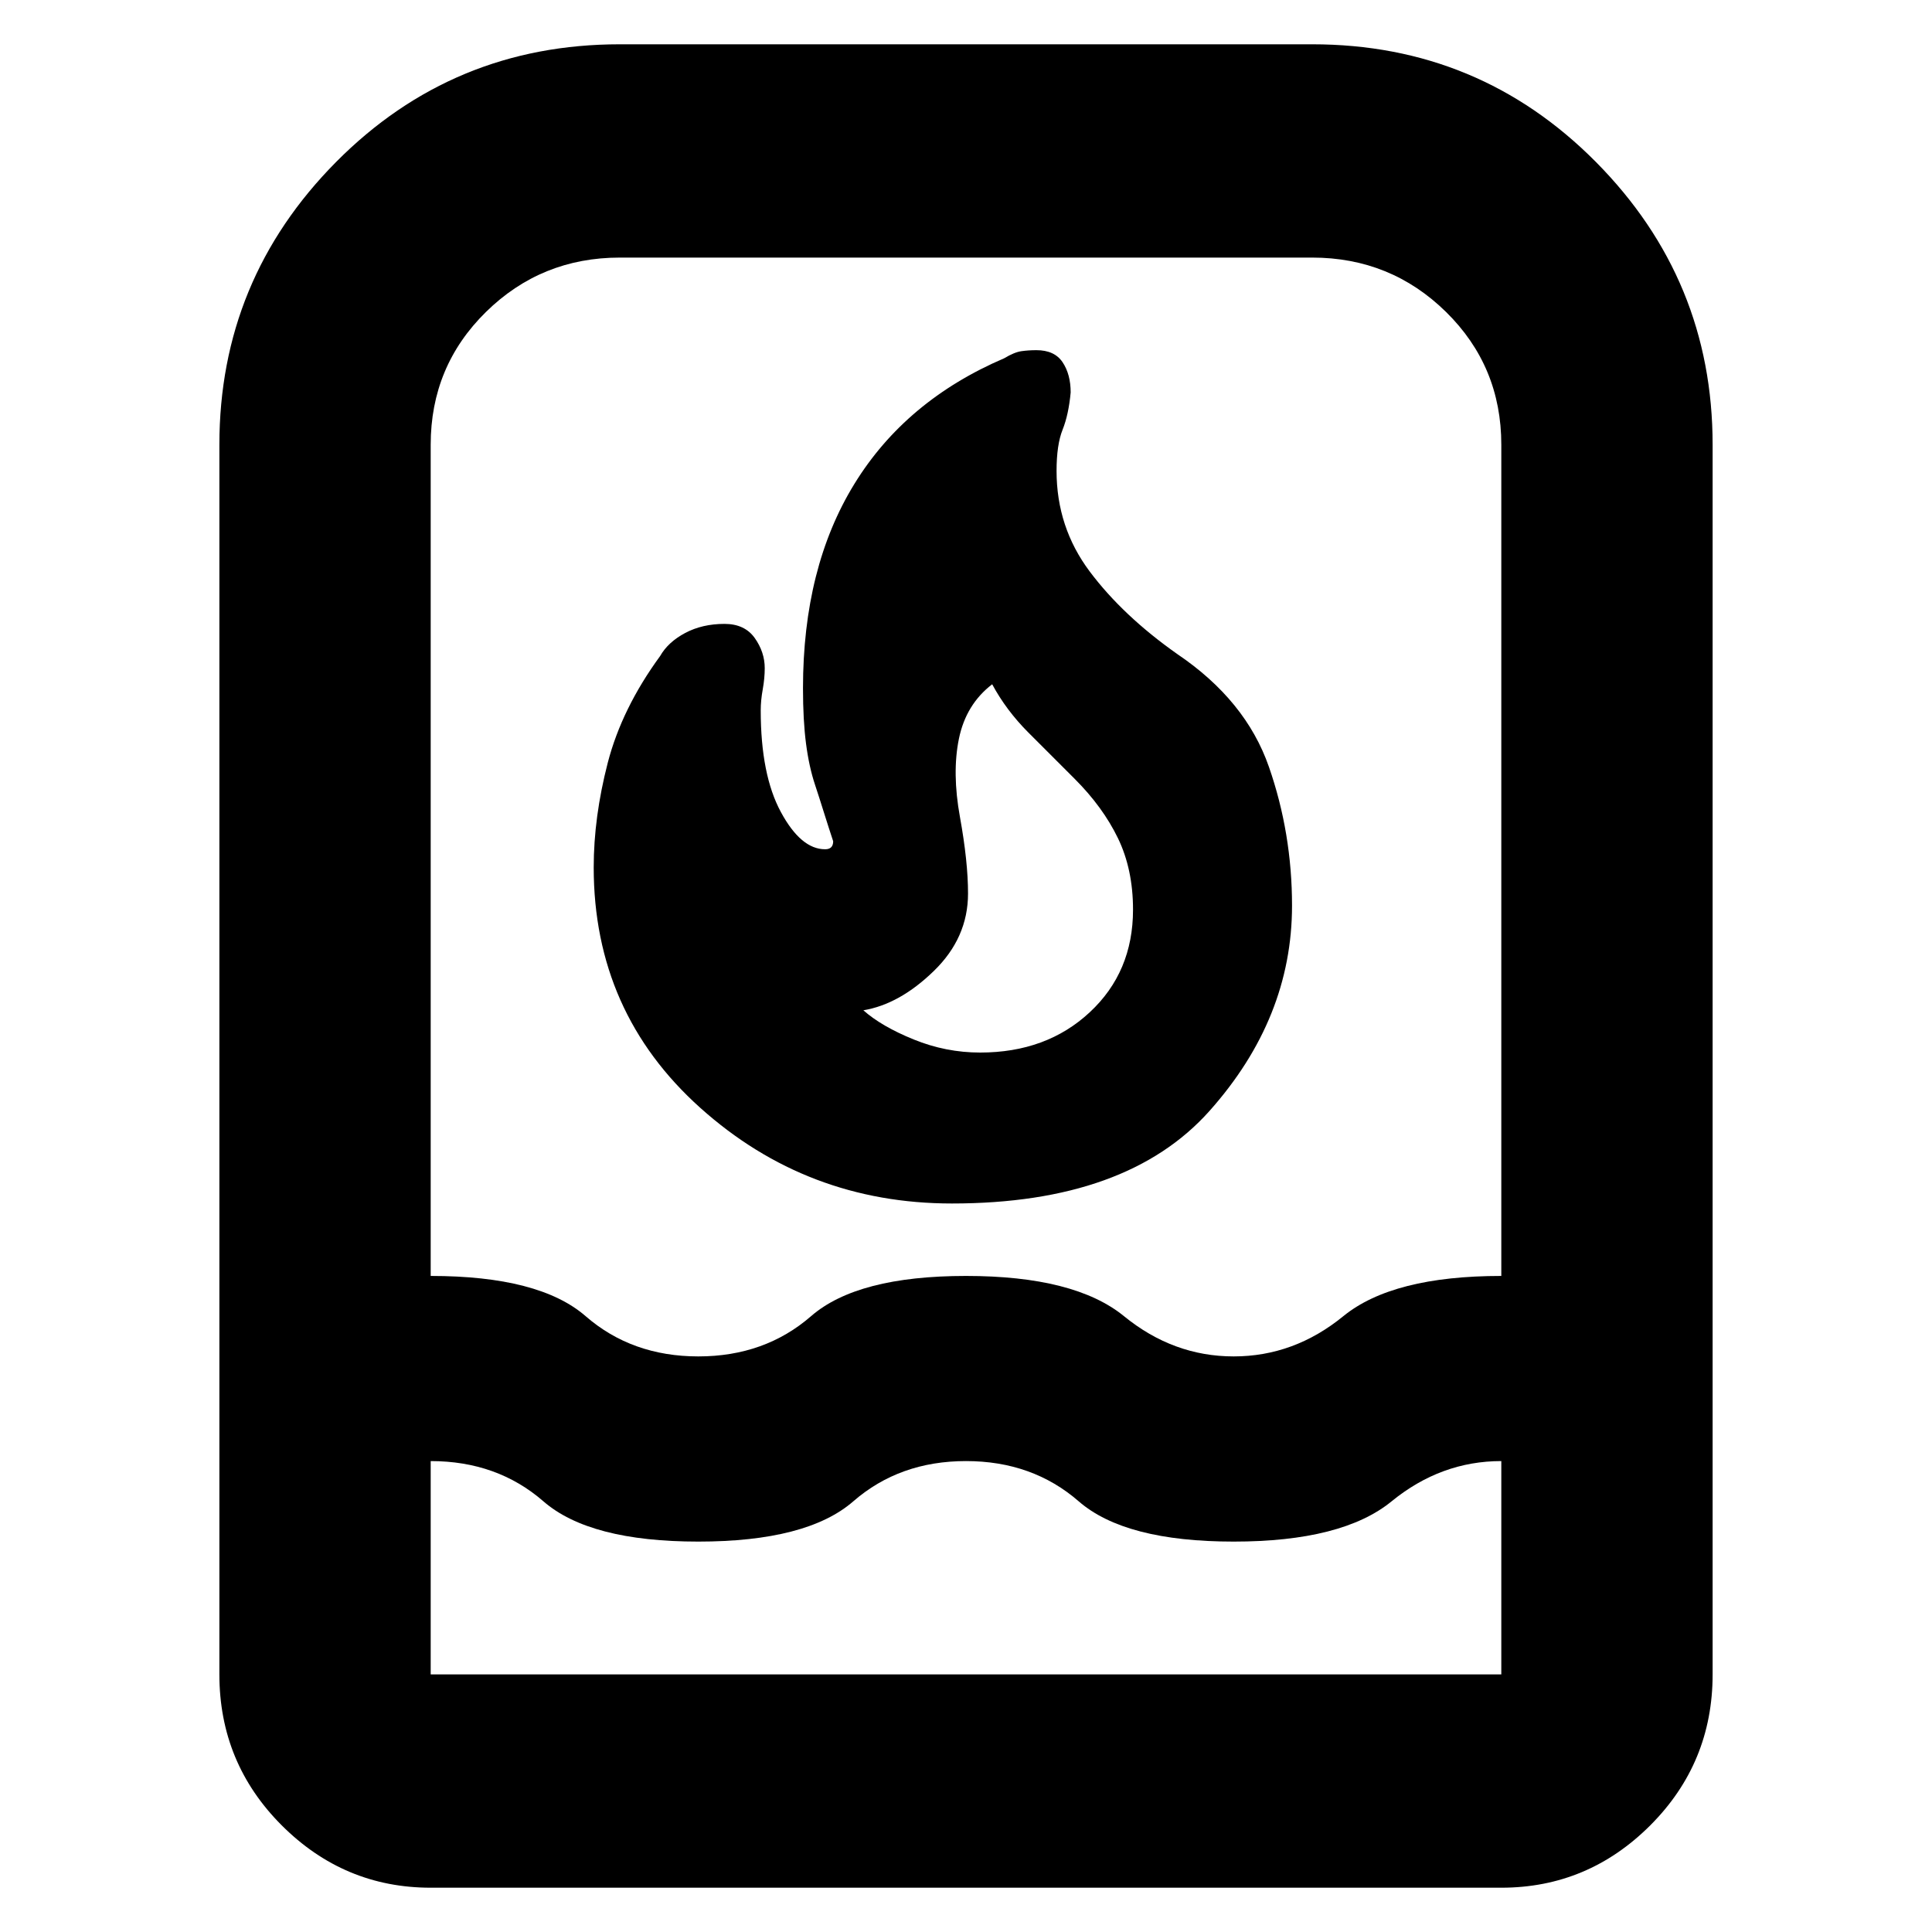<svg xmlns="http://www.w3.org/2000/svg" height="40" width="40"><path d="M8.917 39.083q-1.792 0-3.084-1.291-1.291-1.292-1.291-3.125V9.208q0-3.416 2.416-5.854Q9.375.917 12.833.917h14.334q3.458 0 5.875 2.437 2.416 2.438 2.416 5.854v25.459q0 1.833-1.291 3.125-1.292 1.291-3.084 1.291Zm0-8.833v4.417h22.166V30.25q-1.25 0-2.271.833-1.02.834-3.27.834t-3.209-.834q-.958-.833-2.333-.833-1.375 0-2.333.833-.959.834-3.209.834t-3.208-.834q-.958-.833-2.333-.833Zm5.541-2.167q1.375 0 2.334-.833.958-.833 3.208-.833t3.271.833q1.021.833 2.271.833t2.27-.833q1.021-.833 3.271-.833V9.208q0-1.625-1.145-2.75-1.146-1.125-2.771-1.125H12.833q-1.625 0-2.771 1.125-1.145 1.125-1.145 2.75v17.209q2.25 0 3.208.833.958.833 2.333.833Zm5.25-3.166q-3 0-5.208-1.979-2.208-1.98-2.208-4.98 0-1.041.291-2.166.292-1.125 1.084-2.209.166-.291.521-.479.354-.187.812-.187.417 0 .625.291.208.292.208.625 0 .209-.041.438-.042.229-.042.437 0 1.334.417 2.104.416.771.916.771.084 0 .125-.041.042-.042.042-.125-.083-.25-.188-.584-.104-.333-.187-.583-.125-.375-.187-.854-.063-.479-.063-1.146 0-2.5 1.063-4.229 1.062-1.729 3.104-2.604.208-.125.354-.146.146-.021.312-.021.375 0 .542.25.167.25.167.625-.042.458-.167.771-.125.312-.125.854 0 1.167.687 2.083.688.917 1.813 1.709 1.417.958 1.896 2.333.479 1.375.479 2.875 0 2.333-1.708 4.25-1.709 1.917-5.334 1.917Zm.584-3.125q1.375 0 2.27-.834.896-.833.896-2.125 0-.833-.312-1.479-.313-.646-.896-1.229l-.958-.958q-.459-.459-.75-1-.542.416-.688 1.125-.146.708.021 1.625.083.458.125.854.042.396.042.729 0 .917-.709 1.604-.708.688-1.458.813.375.333 1.042.604.666.271 1.375.271ZM20 20Z"/></svg>